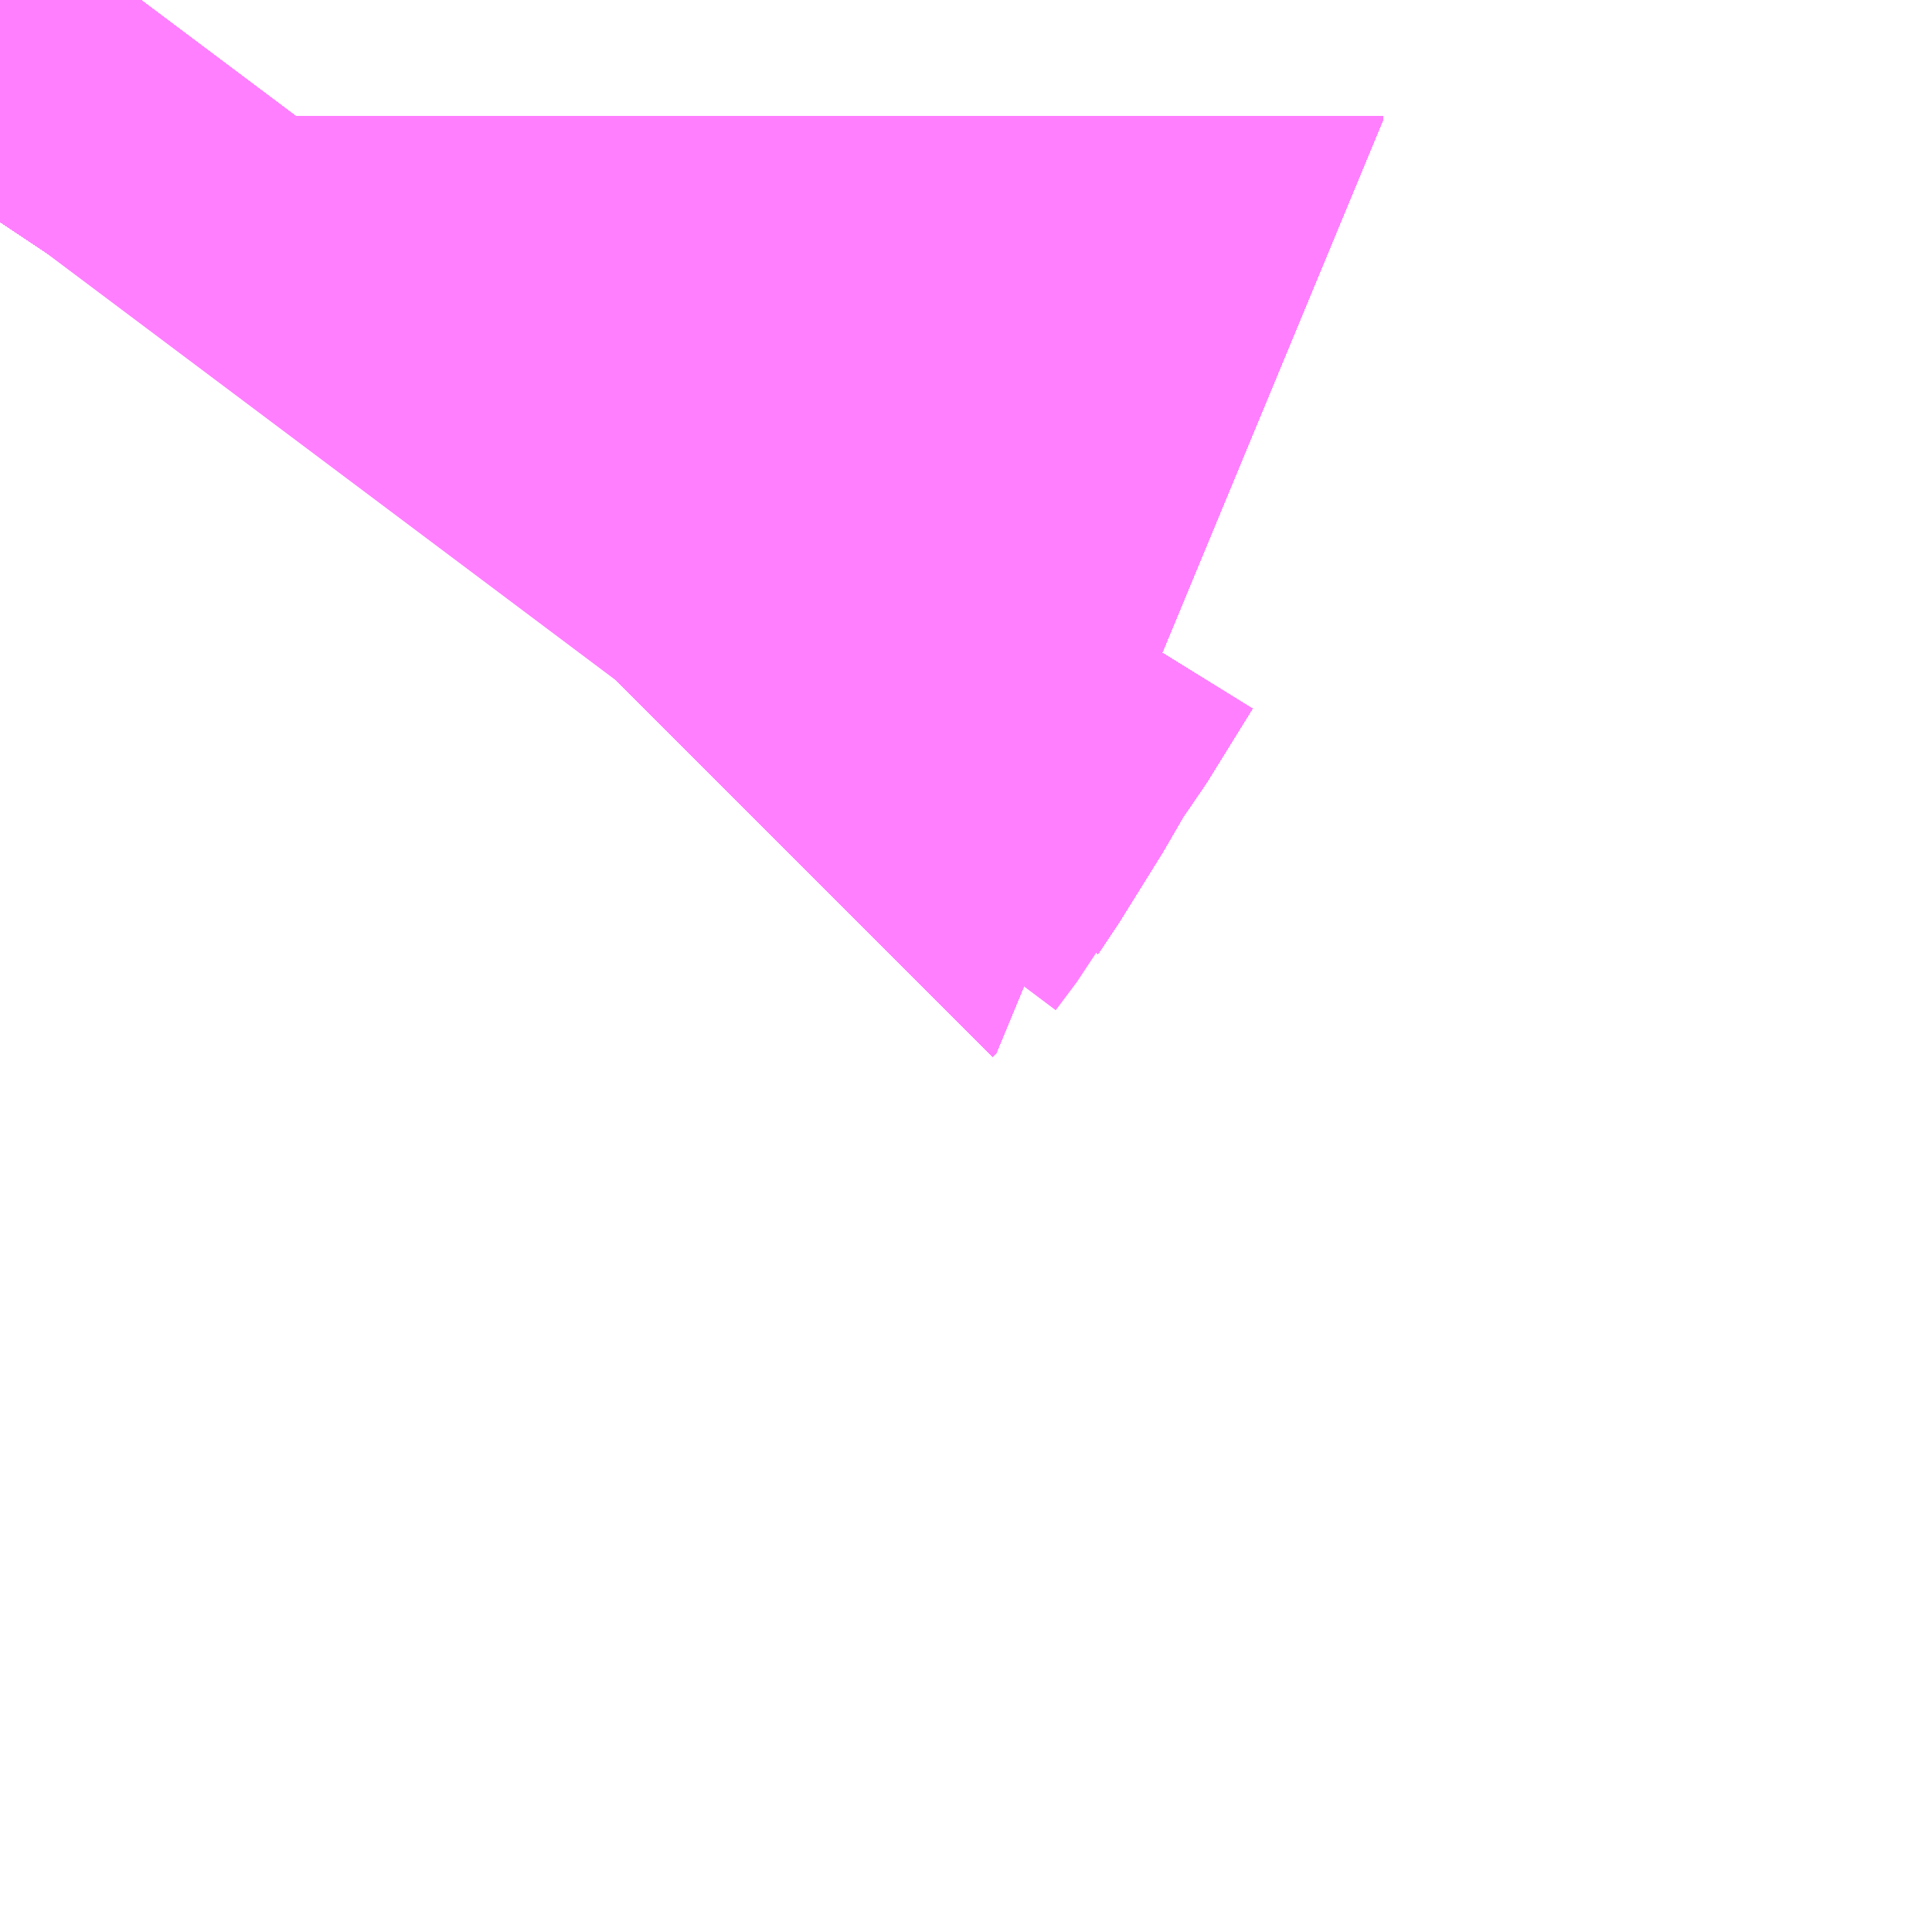 <?xml version="1.0" encoding="UTF-8"?>
<svg  xmlns="http://www.w3.org/2000/svg" xmlns:xlink="http://www.w3.org/1999/xlink" xmlns:go="http://purl.org/svgmap/profile" property="N07_001,N07_002,N07_003,N07_004,N07_005,N07_006,N07_007" viewBox="14093.811 -3860.046 0.549 0.549" go:dataArea="14093.81103515625 -3860.04638671875 0.54931640625 0.54931640625" >
<globalCoordinateSystem srsName="http://purl.org/crs/84" transform="matrix(100.0,0.0,0.0,-100.0,0.0,0.0)" />
<defs>
 <g id="p0" >
  <circle cx="0.0" cy="0.0" r="3" stroke="green" stroke-width="0.75" vector-effect="non-scaling-stroke" />
 </g>
</defs>
<g fill="none" fill-rule="evenodd" stroke="#FF00FF" stroke-width="0.75" opacity="0.5" vector-effect="non-scaling-stroke" stroke-linejoin="bevel" >
<path content="1,JRバス東北（株）,うみねこ号,1.0,1.0,1.0," xlink:title="1" d="M14093.811,-3859.983L14093.817,-3859.992L14093.828,-3860.011L14093.829,-3860.012L14093.829,-3860.012L14093.829,-3860.012L14093.829,-3860.012L14093.829,-3860.012L14093.829,-3860.012L14093.829,-3860.013L14093.829,-3860.013L14093.829,-3860.013L14093.829,-3860.013L14093.829,-3860.013L14093.835,-3860.021L14093.848,-3860.042L14093.848,-3860.042L14093.848,-3860.042L14093.848,-3860.042L14093.848,-3860.042L14093.848,-3860.042L14093.848,-3860.042L14093.848,-3860.042L14093.848,-3860.042L14093.848,-3860.042L14093.848,-3860.042L14093.848,-3860.042L14093.848,-3860.042L14093.848,-3860.042L14093.851,-3860.046"/>
<path content="1,JRバス東北（株）,けんじライナー号,1.0,1.0,1.0," xlink:title="1" d="M14093.811,-3859.983L14093.817,-3859.992L14093.828,-3860.011L14093.829,-3860.012L14093.829,-3860.012L14093.829,-3860.012L14093.829,-3860.012L14093.829,-3860.012L14093.829,-3860.012L14093.829,-3860.013L14093.829,-3860.013L14093.829,-3860.013L14093.829,-3860.013L14093.829,-3860.013L14093.835,-3860.021L14093.848,-3860.042L14093.848,-3860.042L14093.848,-3860.042L14093.848,-3860.042L14093.848,-3860.042L14093.848,-3860.042L14093.848,-3860.042L14093.848,-3860.042L14093.848,-3860.042L14093.848,-3860.042L14093.848,-3860.042L14093.848,-3860.042L14093.848,-3860.042L14093.848,-3860.042L14093.851,-3860.046"/>
<path content="1,JRバス東北（株）,アーバン号,3.2,4.0,4.0," xlink:title="1" d="M14093.811,-3859.983L14093.817,-3859.992L14093.828,-3860.011L14093.829,-3860.012L14093.829,-3860.012L14093.829,-3860.012L14093.829,-3860.012L14093.829,-3860.012L14093.829,-3860.012L14093.829,-3860.013L14093.829,-3860.013L14093.829,-3860.013L14093.829,-3860.013L14093.829,-3860.013L14093.835,-3860.021L14093.848,-3860.042L14093.848,-3860.042L14093.848,-3860.042L14093.848,-3860.042L14093.848,-3860.042L14093.848,-3860.042L14093.848,-3860.042L14093.848,-3860.042L14093.848,-3860.042L14093.848,-3860.042L14093.848,-3860.042L14093.848,-3860.042L14093.848,-3860.042L14093.848,-3860.042L14093.851,-3860.046"/>
<path content="1,JRバス東北（株）,キャッスル号,3.0,3.0,3.0," xlink:title="1" d="M14093.811,-3859.983L14093.817,-3859.992L14093.828,-3860.011L14093.829,-3860.012L14093.829,-3860.012L14093.829,-3860.012L14093.829,-3860.012L14093.829,-3860.012L14093.829,-3860.012L14093.829,-3860.013L14093.829,-3860.013L14093.829,-3860.013L14093.829,-3860.013L14093.829,-3860.013L14093.835,-3860.021L14093.848,-3860.042L14093.848,-3860.042L14093.848,-3860.042L14093.848,-3860.042L14093.848,-3860.042L14093.848,-3860.042L14093.848,-3860.042L14093.848,-3860.042L14093.848,-3860.042L14093.848,-3860.042L14093.848,-3860.042L14093.848,-3860.042L14093.848,-3860.042L14093.848,-3860.042L14093.851,-3860.046"/>
<path content="1,JRバス東北（株）,グリーンライナー号,2.0,2.0,2.0," xlink:title="1" d="M14093.811,-3859.983L14093.817,-3859.992L14093.828,-3860.011L14093.829,-3860.012L14093.829,-3860.012L14093.829,-3860.012L14093.829,-3860.012L14093.829,-3860.012L14093.829,-3860.012L14093.829,-3860.013L14093.829,-3860.013L14093.829,-3860.013L14093.829,-3860.013L14093.829,-3860.013L14093.835,-3860.021L14093.848,-3860.042L14093.848,-3860.042L14093.848,-3860.042L14093.848,-3860.042L14093.848,-3860.042L14093.848,-3860.042L14093.848,-3860.042L14093.848,-3860.042L14093.848,-3860.042L14093.848,-3860.042L14093.848,-3860.042L14093.848,-3860.042L14093.848,-3860.042L14093.848,-3860.042L14093.851,-3860.046"/>
<path content="1,JRバス東北（株）,ドリーム盛岡・らくちん号,2.2,3.0,3.0," xlink:title="1" d="M14093.811,-3859.984L14093.817,-3859.992L14093.828,-3860.011L14093.829,-3860.012L14093.829,-3860.012L14093.829,-3860.012L14093.829,-3860.012L14093.829,-3860.012L14093.829,-3860.012L14093.829,-3860.013L14093.829,-3860.013L14093.829,-3860.013L14093.829,-3860.013L14093.829,-3860.013L14093.835,-3860.021L14093.848,-3860.042L14093.848,-3860.042L14093.848,-3860.042L14093.848,-3860.042L14093.848,-3860.042L14093.848,-3860.042L14093.848,-3860.042L14093.848,-3860.042L14093.848,-3860.042L14093.848,-3860.042L14093.848,-3860.042L14093.848,-3860.042L14093.848,-3860.042L14093.848,-3860.042L14093.851,-3860.046"/>
<path content="1,JRバス東北（株）,ドリーム秋田・横浜号,1.0,1.0,1.0," xlink:title="1" d="M14093.851,-3860.046L14093.848,-3860.042L14093.848,-3860.042L14093.848,-3860.042L14093.848,-3860.042L14093.848,-3860.042L14093.848,-3860.042L14093.848,-3860.042L14093.848,-3860.042L14093.848,-3860.042L14093.848,-3860.042L14093.848,-3860.042L14093.848,-3860.042L14093.848,-3860.042L14093.848,-3860.042L14093.835,-3860.021L14093.829,-3860.013L14093.829,-3860.013L14093.829,-3860.013L14093.829,-3860.013L14093.829,-3860.013L14093.829,-3860.012L14093.829,-3860.012L14093.829,-3860.012L14093.829,-3860.012L14093.829,-3860.012L14093.829,-3860.012L14093.828,-3860.011L14093.817,-3859.992L14093.811,-3859.983"/>
<path content="1,JRバス東北（株）,ブルーシティ号,1.5,1.5,1.5," xlink:title="1" d="M14093.811,-3859.983L14093.817,-3859.992L14093.828,-3860.011L14093.829,-3860.012L14093.829,-3860.012L14093.829,-3860.012L14093.829,-3860.012L14093.829,-3860.012L14093.829,-3860.012L14093.829,-3860.013L14093.829,-3860.013L14093.829,-3860.013L14093.829,-3860.013L14093.829,-3860.013L14093.835,-3860.021L14093.848,-3860.042L14093.848,-3860.042L14093.848,-3860.042L14093.848,-3860.042L14093.848,-3860.042L14093.848,-3860.042L14093.848,-3860.042L14093.848,-3860.042L14093.848,-3860.042L14093.848,-3860.042L14093.848,-3860.042L14093.848,-3860.042L14093.848,-3860.042L14093.848,-3860.042L14093.851,-3860.046"/>
<path content="1,JRバス東北（株）,ラ・フォーレ号,1.0,1.0,1.0," xlink:title="1" d="M14093.811,-3859.984L14093.817,-3859.992L14093.828,-3860.011L14093.829,-3860.012L14093.829,-3860.012L14093.829,-3860.012L14093.829,-3860.012L14093.829,-3860.012L14093.829,-3860.012L14093.829,-3860.013L14093.829,-3860.013L14093.829,-3860.013L14093.829,-3860.013L14093.829,-3860.013L14093.835,-3860.021L14093.848,-3860.042L14093.848,-3860.042L14093.848,-3860.042L14093.848,-3860.042L14093.848,-3860.042L14093.848,-3860.042L14093.848,-3860.042L14093.848,-3860.042L14093.848,-3860.042L14093.848,-3860.042L14093.848,-3860.042L14093.848,-3860.042L14093.848,-3860.042L14093.848,-3860.042L14093.851,-3860.046"/>
<path content="1,JRバス東北（株）,仙台～大館線,1.0,1.0,1.0," xlink:title="1" d="M14093.811,-3859.983L14093.817,-3859.992L14093.828,-3860.011L14093.829,-3860.012L14093.829,-3860.012L14093.829,-3860.012L14093.829,-3860.012L14093.829,-3860.012L14093.829,-3860.012L14093.829,-3860.013L14093.829,-3860.013L14093.829,-3860.013L14093.829,-3860.013L14093.829,-3860.013L14093.835,-3860.021L14093.848,-3860.042L14093.848,-3860.042L14093.848,-3860.042L14093.848,-3860.042L14093.848,-3860.042L14093.848,-3860.042L14093.848,-3860.042L14093.848,-3860.042L14093.848,-3860.042L14093.848,-3860.042L14093.848,-3860.042L14093.848,-3860.042L14093.848,-3860.042L14093.848,-3860.042L14093.851,-3860.046"/>
<path content="1,JRバス東北（株）,仙台～江刺・水沢線,2.0,2.0,2.0," xlink:title="1" d="M14093.811,-3859.983L14093.817,-3859.992L14093.828,-3860.011L14093.829,-3860.012L14093.829,-3860.012L14093.829,-3860.012L14093.829,-3860.012L14093.829,-3860.012L14093.829,-3860.012L14093.829,-3860.013L14093.829,-3860.013L14093.829,-3860.013L14093.829,-3860.013L14093.829,-3860.013L14093.835,-3860.021L14093.848,-3860.042L14093.848,-3860.042L14093.848,-3860.042L14093.848,-3860.042L14093.848,-3860.042L14093.848,-3860.042L14093.848,-3860.042L14093.848,-3860.042L14093.848,-3860.042L14093.848,-3860.042L14093.848,-3860.042L14093.848,-3860.042L14093.848,-3860.042L14093.848,-3860.042L14093.851,-3860.046"/>
<path content="1,JRバス東北（株）,仙秋号,2.0,2.0,2.0," xlink:title="1" d="M14093.811,-3859.983L14093.817,-3859.992L14093.828,-3860.011L14093.829,-3860.012L14093.829,-3860.012L14093.829,-3860.012L14093.829,-3860.012L14093.829,-3860.012L14093.829,-3860.012L14093.829,-3860.013L14093.829,-3860.013L14093.829,-3860.013L14093.829,-3860.013L14093.829,-3860.013L14093.835,-3860.021L14093.848,-3860.042L14093.848,-3860.042L14093.848,-3860.042L14093.848,-3860.042L14093.848,-3860.042L14093.848,-3860.042L14093.848,-3860.042L14093.848,-3860.042L14093.848,-3860.042L14093.848,-3860.042L14093.848,-3860.042L14093.848,-3860.042L14093.848,-3860.042L14093.848,-3860.042L14093.851,-3860.046"/>
<path content="1,JRバス関東（株）,ドリーム盛岡号,2.2,3.0,3.0," xlink:title="1" d="M14093.811,-3859.983L14093.817,-3859.992L14093.828,-3860.011L14093.829,-3860.012L14093.829,-3860.012L14093.829,-3860.012L14093.829,-3860.012L14093.829,-3860.012L14093.829,-3860.012L14093.829,-3860.013L14093.829,-3860.013L14093.829,-3860.013L14093.829,-3860.013L14093.829,-3860.013L14093.835,-3860.021L14093.848,-3860.042L14093.848,-3860.042L14093.848,-3860.042L14093.848,-3860.042L14093.848,-3860.042L14093.848,-3860.042L14093.848,-3860.042L14093.848,-3860.042L14093.848,-3860.042L14093.848,-3860.042L14093.848,-3860.042L14093.848,-3860.042L14093.848,-3860.042L14093.848,-3860.042L14093.851,-3860.046"/>
<path content="1,京浜急行バス（株）,ノクターン号,3.4,4.0,4.0," xlink:title="1" d="M14093.811,-3859.983L14093.817,-3859.992L14093.828,-3860.011L14093.829,-3860.012L14093.829,-3860.012L14093.829,-3860.012L14093.829,-3860.012L14093.829,-3860.012L14093.829,-3860.012L14093.829,-3860.013L14093.829,-3860.013L14093.829,-3860.013L14093.829,-3860.013L14093.829,-3860.013L14093.835,-3860.021L14093.848,-3860.042L14093.848,-3860.042L14093.848,-3860.042L14093.848,-3860.042L14093.848,-3860.042L14093.848,-3860.042L14093.848,-3860.042L14093.848,-3860.042L14093.848,-3860.042L14093.848,-3860.042L14093.848,-3860.042L14093.848,-3860.042L14093.848,-3860.042L14093.848,-3860.042L14093.851,-3860.046"/>
<path content="1,京浜急行バス（株）,ビーム号,1.0,1.0,1.0," xlink:title="1" d="M14093.851,-3860.046L14093.848,-3860.042L14093.848,-3860.042L14093.848,-3860.042L14093.848,-3860.042L14093.848,-3860.042L14093.848,-3860.042L14093.848,-3860.042L14093.848,-3860.042L14093.848,-3860.042L14093.848,-3860.042L14093.848,-3860.042L14093.848,-3860.042L14093.848,-3860.042L14093.848,-3860.042L14093.835,-3860.021L14093.829,-3860.013L14093.829,-3860.013L14093.829,-3860.013L14093.829,-3860.013L14093.829,-3860.013L14093.829,-3860.012L14093.829,-3860.012L14093.829,-3860.012L14093.829,-3860.012L14093.829,-3860.012L14093.829,-3860.012L14093.828,-3860.011L14093.817,-3859.992L14093.811,-3859.983"/>
<path content="1,十和田観光電鉄（株）,うみねこ号,4.0,4.0,4.0," xlink:title="1" d="M14093.851,-3860.046L14093.848,-3860.042L14093.848,-3860.042L14093.848,-3860.042L14093.848,-3860.042L14093.848,-3860.042L14093.848,-3860.042L14093.848,-3860.042L14093.848,-3860.042L14093.848,-3860.042L14093.848,-3860.042L14093.848,-3860.042L14093.848,-3860.042L14093.848,-3860.042L14093.848,-3860.042L14093.835,-3860.021L14093.829,-3860.013L14093.829,-3860.013L14093.829,-3860.013L14093.829,-3860.013L14093.829,-3860.013L14093.829,-3860.012L14093.829,-3860.012L14093.829,-3860.012L14093.829,-3860.012L14093.829,-3860.012L14093.829,-3860.012L14093.828,-3860.011L14093.817,-3859.992L14093.811,-3859.983"/>
<path content="1,十和田観光電鉄（株）,シリウス号,1.0,1.0,1.0," xlink:title="1" d="M14093.851,-3860.046L14093.848,-3860.042L14093.848,-3860.042L14093.848,-3860.042L14093.848,-3860.042L14093.848,-3860.042L14093.848,-3860.042L14093.848,-3860.042L14093.848,-3860.042L14093.848,-3860.042L14093.848,-3860.042L14093.848,-3860.042L14093.848,-3860.042L14093.848,-3860.042L14093.848,-3860.042L14093.835,-3860.021L14093.829,-3860.013L14093.829,-3860.013L14093.829,-3860.013L14093.829,-3860.013L14093.829,-3860.013L14093.829,-3860.012L14093.829,-3860.012L14093.829,-3860.012L14093.829,-3860.012L14093.829,-3860.012L14093.829,-3860.012L14093.828,-3860.011L14093.817,-3859.992L14093.811,-3859.983"/>
<path content="1,十和田観光電鉄（株）,ブルーシティー号,6.0,6.0,6.0," xlink:title="1" d="M14093.851,-3860.046L14093.848,-3860.042L14093.848,-3860.042L14093.848,-3860.042L14093.848,-3860.042L14093.848,-3860.042L14093.848,-3860.042L14093.848,-3860.042L14093.848,-3860.042L14093.848,-3860.042L14093.848,-3860.042L14093.848,-3860.042L14093.848,-3860.042L14093.848,-3860.042L14093.848,-3860.042L14093.835,-3860.021L14093.829,-3860.013L14093.829,-3860.013L14093.829,-3860.013L14093.829,-3860.013L14093.829,-3860.013L14093.829,-3860.012L14093.829,-3860.012L14093.829,-3860.012L14093.829,-3860.012L14093.829,-3860.012L14093.829,-3860.012L14093.828,-3860.011L14093.817,-3859.992L14093.811,-3859.983"/>
<path content="1,南部バス（株）,うみねこ号　仙台→八戸,4.0,4.0,4.0," xlink:title="1" d="M14093.811,-3859.983L14093.817,-3859.992L14093.828,-3860.011L14093.829,-3860.012L14093.829,-3860.012L14093.829,-3860.012L14093.829,-3860.012L14093.829,-3860.012L14093.829,-3860.012L14093.829,-3860.013L14093.829,-3860.013L14093.829,-3860.013L14093.829,-3860.013L14093.829,-3860.013L14093.835,-3860.021L14093.848,-3860.042L14093.848,-3860.042L14093.848,-3860.042L14093.848,-3860.042L14093.848,-3860.042L14093.848,-3860.042L14093.848,-3860.042L14093.848,-3860.042L14093.848,-3860.042L14093.848,-3860.042L14093.848,-3860.042L14093.848,-3860.042L14093.848,-3860.042L14093.848,-3860.042L14093.851,-3860.046"/>
<path content="1,南部バス（株）,うみねこ号　八戸→仙台,4.0,4.0,4.0," xlink:title="1" d="M14093.851,-3860.046L14093.848,-3860.042L14093.848,-3860.042L14093.848,-3860.042L14093.848,-3860.042L14093.848,-3860.042L14093.848,-3860.042L14093.848,-3860.042L14093.848,-3860.042L14093.848,-3860.042L14093.848,-3860.042L14093.848,-3860.042L14093.848,-3860.042L14093.848,-3860.042L14093.848,-3860.042L14093.835,-3860.021L14093.829,-3860.013L14093.829,-3860.013L14093.829,-3860.013L14093.829,-3860.013L14093.829,-3860.013L14093.829,-3860.012L14093.829,-3860.012L14093.829,-3860.012L14093.829,-3860.012L14093.829,-3860.012L14093.829,-3860.012L14093.828,-3860.011L14093.817,-3859.992L14093.811,-3859.983"/>
<path content="1,国際興業（株）,けせんライナー,1.0,1.0,1.0," xlink:title="1" d="M14093.811,-3859.983L14093.817,-3859.992L14093.828,-3860.011L14093.829,-3860.012L14093.829,-3860.012L14093.829,-3860.012L14093.829,-3860.012L14093.829,-3860.012L14093.829,-3860.012L14093.829,-3860.013L14093.829,-3860.013L14093.829,-3860.013L14093.829,-3860.013L14093.829,-3860.013L14093.835,-3860.021L14093.848,-3860.042L14093.848,-3860.042L14093.848,-3860.042L14093.848,-3860.042L14093.848,-3860.042L14093.848,-3860.042L14093.848,-3860.042L14093.848,-3860.042L14093.848,-3860.042L14093.848,-3860.042L14093.848,-3860.042L14093.848,-3860.042L14093.848,-3860.042L14093.848,-3860.042L14093.851,-3860.046"/>
<path content="1,国際興業（株）,イーハトープ号,1.0,1.0,1.0," xlink:title="1" d="M14093.811,-3859.983L14093.817,-3859.992L14093.828,-3860.011L14093.829,-3860.012L14093.829,-3860.012L14093.829,-3860.012L14093.829,-3860.012L14093.829,-3860.012L14093.829,-3860.012L14093.829,-3860.013L14093.829,-3860.013L14093.829,-3860.013L14093.829,-3860.013L14093.829,-3860.013L14093.835,-3860.021L14093.848,-3860.042L14093.848,-3860.042L14093.848,-3860.042L14093.848,-3860.042L14093.848,-3860.042L14093.848,-3860.042L14093.848,-3860.042L14093.848,-3860.042L14093.848,-3860.042L14093.848,-3860.042L14093.848,-3860.042L14093.848,-3860.042L14093.848,-3860.042L14093.848,-3860.042L14093.851,-3860.046"/>
<path content="1,国際興業（株）,シリウス号,1.0,1.0,1.0," xlink:title="1" d="M14093.811,-3859.983L14093.817,-3859.992L14093.828,-3860.011L14093.829,-3860.012L14093.829,-3860.012L14093.829,-3860.012L14093.829,-3860.012L14093.829,-3860.012L14093.829,-3860.012L14093.829,-3860.013L14093.829,-3860.013L14093.829,-3860.013L14093.829,-3860.013L14093.829,-3860.013L14093.835,-3860.021L14093.848,-3860.042L14093.848,-3860.042L14093.848,-3860.042L14093.848,-3860.042L14093.848,-3860.042L14093.848,-3860.042L14093.848,-3860.042L14093.848,-3860.042L14093.848,-3860.042L14093.848,-3860.042L14093.848,-3860.042L14093.848,-3860.042L14093.848,-3860.042L14093.848,-3860.042L14093.851,-3860.046"/>
<path content="1,国際興業（株）,ジュピター号,1.0,1.0,1.0," xlink:title="1" d="M14093.811,-3859.983L14093.817,-3859.992L14093.828,-3860.011L14093.829,-3860.012L14093.829,-3860.012L14093.829,-3860.012L14093.829,-3860.012L14093.829,-3860.012L14093.829,-3860.012L14093.829,-3860.013L14093.829,-3860.013L14093.829,-3860.013L14093.829,-3860.013L14093.829,-3860.013L14093.835,-3860.021L14093.848,-3860.042L14093.848,-3860.042L14093.848,-3860.042L14093.848,-3860.042L14093.848,-3860.042L14093.848,-3860.042L14093.848,-3860.042L14093.848,-3860.042L14093.848,-3860.042L14093.848,-3860.042L14093.848,-3860.042L14093.848,-3860.042L14093.848,-3860.042L14093.848,-3860.042L14093.851,-3860.046"/>
<path content="1,国際興業（株）,ドリーム盛岡（らくちん）号,2.2,3.0,3.0," xlink:title="1" d="M14093.811,-3859.983L14093.817,-3859.992L14093.828,-3860.011L14093.829,-3860.012L14093.829,-3860.012L14093.829,-3860.012L14093.829,-3860.012L14093.829,-3860.012L14093.829,-3860.012L14093.829,-3860.013L14093.829,-3860.013L14093.829,-3860.013L14093.829,-3860.013L14093.829,-3860.013L14093.835,-3860.021L14093.848,-3860.042L14093.848,-3860.042L14093.848,-3860.042L14093.848,-3860.042L14093.848,-3860.042L14093.848,-3860.042L14093.848,-3860.042L14093.848,-3860.042L14093.848,-3860.042L14093.848,-3860.042L14093.848,-3860.042L14093.848,-3860.042L14093.848,-3860.042L14093.848,-3860.042L14093.851,-3860.046"/>
<path content="1,国際興業（株）,遠野・釜石号,1.0,1.0,1.0," xlink:title="1" d="M14093.811,-3859.983L14093.817,-3859.992L14093.828,-3860.011L14093.829,-3860.012L14093.829,-3860.012L14093.829,-3860.012L14093.829,-3860.012L14093.829,-3860.012L14093.829,-3860.012L14093.829,-3860.013L14093.829,-3860.013L14093.829,-3860.013L14093.829,-3860.013L14093.829,-3860.013L14093.835,-3860.021L14093.848,-3860.042L14093.848,-3860.042L14093.848,-3860.042L14093.848,-3860.042L14093.848,-3860.042L14093.848,-3860.042L14093.848,-3860.042L14093.848,-3860.042L14093.848,-3860.042L14093.848,-3860.042L14093.848,-3860.042L14093.848,-3860.042L14093.848,-3860.042L14093.848,-3860.042L14093.851,-3860.046"/>
<path content="1,宮城交通（株）,うみねこ,1.0,1.0,1.0," xlink:title="1" d="M14093.811,-3859.983L14093.817,-3859.992L14093.828,-3860.011L14093.829,-3860.012L14093.829,-3860.012L14093.829,-3860.012L14093.829,-3860.012L14093.829,-3860.012L14093.829,-3860.012L14093.829,-3860.013L14093.829,-3860.013L14093.829,-3860.013L14093.829,-3860.013L14093.829,-3860.013L14093.835,-3860.021L14093.848,-3860.042L14093.848,-3860.042L14093.848,-3860.042L14093.848,-3860.042L14093.848,-3860.042L14093.848,-3860.042L14093.848,-3860.042L14093.848,-3860.042L14093.848,-3860.042L14093.848,-3860.042L14093.848,-3860.042L14093.848,-3860.042L14093.848,-3860.042L14093.848,-3860.042L14093.851,-3860.046"/>
<path content="1,宮城交通（株）,アーバン,3.2,4.0,4.0," xlink:title="1" d="M14093.811,-3859.983L14093.817,-3859.992L14093.828,-3860.011L14093.829,-3860.012L14093.829,-3860.012L14093.829,-3860.012L14093.829,-3860.012L14093.829,-3860.012L14093.829,-3860.012L14093.829,-3860.013L14093.829,-3860.013L14093.829,-3860.013L14093.829,-3860.013L14093.829,-3860.013L14093.835,-3860.021L14093.848,-3860.042L14093.848,-3860.042L14093.848,-3860.042L14093.848,-3860.042L14093.848,-3860.042L14093.848,-3860.042L14093.848,-3860.042L14093.848,-3860.042L14093.848,-3860.042L14093.848,-3860.042L14093.848,-3860.042L14093.848,-3860.042L14093.848,-3860.042L14093.848,-3860.042L14093.851,-3860.046"/>
<path content="1,宮城交通（株）,キャッスル,3.0,3.0,3.0," xlink:title="1" d="M14093.811,-3859.983L14093.817,-3859.992L14093.828,-3860.011L14093.829,-3860.012L14093.829,-3860.012L14093.829,-3860.012L14093.829,-3860.012L14093.829,-3860.012L14093.829,-3860.012L14093.829,-3860.013L14093.829,-3860.013L14093.829,-3860.013L14093.829,-3860.013L14093.829,-3860.013L14093.835,-3860.021L14093.848,-3860.042L14093.848,-3860.042L14093.848,-3860.042L14093.848,-3860.042L14093.848,-3860.042L14093.848,-3860.042L14093.848,-3860.042L14093.848,-3860.042L14093.848,-3860.042L14093.848,-3860.042L14093.848,-3860.042L14093.848,-3860.042L14093.848,-3860.042L14093.848,-3860.042L14093.851,-3860.046"/>
<path content="1,宮城交通（株）,ブルーシティ,1.5,1.5,1.5," xlink:title="1" d="M14093.811,-3859.983L14093.817,-3859.992L14093.828,-3860.011L14093.829,-3860.012L14093.829,-3860.012L14093.829,-3860.012L14093.829,-3860.012L14093.829,-3860.012L14093.829,-3860.012L14093.829,-3860.013L14093.829,-3860.013L14093.829,-3860.013L14093.829,-3860.013L14093.829,-3860.013L14093.835,-3860.021L14093.848,-3860.042L14093.848,-3860.042L14093.848,-3860.042L14093.848,-3860.042L14093.848,-3860.042L14093.848,-3860.042L14093.848,-3860.042L14093.848,-3860.042L14093.848,-3860.042L14093.848,-3860.042L14093.848,-3860.042L14093.848,-3860.042L14093.848,-3860.042L14093.848,-3860.042L14093.851,-3860.046"/>
<path content="1,宮城交通（株）,仙台～佐沼線,8.0,8.0,8.0," xlink:title="1" d="M14093.811,-3859.983L14093.817,-3859.992L14093.828,-3860.011L14093.829,-3860.012L14093.829,-3860.012L14093.829,-3860.012L14093.829,-3860.012L14093.829,-3860.012L14093.829,-3860.012L14093.829,-3860.013L14093.829,-3860.013L14093.829,-3860.013L14093.829,-3860.013L14093.829,-3860.013L14093.835,-3860.021L14093.848,-3860.042L14093.848,-3860.042L14093.848,-3860.042L14093.848,-3860.042L14093.848,-3860.042L14093.848,-3860.042L14093.848,-3860.042L14093.848,-3860.042L14093.848,-3860.042L14093.848,-3860.042L14093.848,-3860.042L14093.848,-3860.042L14093.848,-3860.042L14093.848,-3860.042L14093.851,-3860.046"/>
<path content="1,宮城交通（株）,仙台～大船渡線,2.0,2.0,2.0," xlink:title="1" d="M14093.811,-3859.983L14093.817,-3859.992L14093.828,-3860.011L14093.829,-3860.012L14093.829,-3860.012L14093.829,-3860.012L14093.829,-3860.012L14093.829,-3860.012L14093.829,-3860.012L14093.829,-3860.013L14093.829,-3860.013L14093.829,-3860.013L14093.829,-3860.013L14093.829,-3860.013L14093.835,-3860.021L14093.848,-3860.042L14093.848,-3860.042L14093.848,-3860.042L14093.848,-3860.042L14093.848,-3860.042L14093.848,-3860.042L14093.848,-3860.042L14093.848,-3860.042L14093.848,-3860.042L14093.848,-3860.042L14093.848,-3860.042L14093.848,-3860.042L14093.848,-3860.042L14093.848,-3860.042L14093.851,-3860.046"/>
<path content="1,宮城交通（株）,仙台～栗駒線,2.0,2.0,2.0," xlink:title="1" d="M14093.811,-3859.983L14093.817,-3859.992L14093.828,-3860.011L14093.829,-3860.012L14093.829,-3860.012L14093.829,-3860.012L14093.829,-3860.012L14093.829,-3860.012L14093.829,-3860.012L14093.829,-3860.013L14093.829,-3860.013L14093.829,-3860.013L14093.829,-3860.013L14093.829,-3860.013L14093.835,-3860.021L14093.848,-3860.042L14093.848,-3860.042L14093.848,-3860.042L14093.848,-3860.042L14093.848,-3860.042L14093.848,-3860.042L14093.848,-3860.042L14093.848,-3860.042L14093.848,-3860.042L14093.848,-3860.042L14093.848,-3860.042L14093.848,-3860.042L14093.848,-3860.042L14093.848,-3860.042L14093.851,-3860.046"/>
<path content="1,宮城交通（株）,仙台～気仙沼線,3.0,3.0,3.0," xlink:title="1" d="M14093.811,-3859.983L14093.817,-3859.992L14093.828,-3860.011L14093.829,-3860.012L14093.829,-3860.012L14093.829,-3860.012L14093.829,-3860.012L14093.829,-3860.012L14093.829,-3860.012L14093.829,-3860.013L14093.829,-3860.013L14093.829,-3860.013L14093.829,-3860.013L14093.829,-3860.013L14093.835,-3860.021L14093.848,-3860.042L14093.848,-3860.042L14093.848,-3860.042L14093.848,-3860.042L14093.848,-3860.042L14093.848,-3860.042L14093.848,-3860.042L14093.848,-3860.042L14093.848,-3860.042L14093.848,-3860.042L14093.848,-3860.042L14093.848,-3860.042L14093.848,-3860.042L14093.848,-3860.042L14093.851,-3860.046"/>
<path content="1,宮城交通（株）,仙台～釜石線,1.0,1.0,1.0," xlink:title="1" d="M14093.811,-3859.983L14093.817,-3859.992L14093.828,-3860.011L14093.829,-3860.012L14093.829,-3860.012L14093.829,-3860.012L14093.829,-3860.012L14093.829,-3860.012L14093.829,-3860.012L14093.829,-3860.013L14093.829,-3860.013L14093.829,-3860.013L14093.829,-3860.013L14093.829,-3860.013L14093.835,-3860.021L14093.848,-3860.042L14093.848,-3860.042L14093.848,-3860.042L14093.848,-3860.042L14093.848,-3860.042L14093.848,-3860.042L14093.848,-3860.042L14093.848,-3860.042L14093.848,-3860.042L14093.848,-3860.042L14093.848,-3860.042L14093.848,-3860.042L14093.848,-3860.042L14093.848,-3860.042L14093.851,-3860.046"/>
<path content="1,宮城交通（株）,仙秋,4.0,4.0,4.0," xlink:title="1" d="M14093.811,-3859.983L14093.817,-3859.992L14093.828,-3860.011L14093.829,-3860.012L14093.829,-3860.012L14093.829,-3860.012L14093.829,-3860.012L14093.829,-3860.012L14093.829,-3860.012L14093.829,-3860.013L14093.829,-3860.013L14093.829,-3860.013L14093.829,-3860.013L14093.829,-3860.013L14093.835,-3860.021L14093.848,-3860.042L14093.848,-3860.042L14093.848,-3860.042L14093.848,-3860.042L14093.848,-3860.042L14093.848,-3860.042L14093.848,-3860.042L14093.848,-3860.042L14093.848,-3860.042L14093.848,-3860.042L14093.848,-3860.042L14093.848,-3860.042L14093.848,-3860.042L14093.848,-3860.042L14093.851,-3860.046"/>
<path content="1,宮城交通（株）,南三陸～仙台線,3.0,3.0,3.0," xlink:title="1" d="M14093.811,-3859.983L14093.817,-3859.992L14093.828,-3860.011L14093.829,-3860.012L14093.829,-3860.012L14093.829,-3860.012L14093.829,-3860.012L14093.829,-3860.012L14093.829,-3860.012L14093.829,-3860.013L14093.829,-3860.013L14093.829,-3860.013L14093.829,-3860.013L14093.829,-3860.013L14093.835,-3860.021L14093.848,-3860.042L14093.848,-3860.042L14093.848,-3860.042L14093.848,-3860.042L14093.848,-3860.042L14093.848,-3860.042L14093.848,-3860.042L14093.848,-3860.042L14093.848,-3860.042L14093.848,-3860.042L14093.848,-3860.042L14093.848,-3860.042L14093.848,-3860.042L14093.848,-3860.042L14093.851,-3860.046"/>
<path content="1,小田急シティバス（株）,フローラ号,1.0,1.0,1.0," xlink:title="1" d="M14093.811,-3859.983L14093.817,-3859.992L14093.828,-3860.011L14093.829,-3860.012L14093.829,-3860.012L14093.829,-3860.012L14093.829,-3860.012L14093.829,-3860.012L14093.829,-3860.012L14093.829,-3860.013L14093.829,-3860.013L14093.829,-3860.013L14093.829,-3860.013L14093.829,-3860.013L14093.835,-3860.021L14093.848,-3860.042L14093.848,-3860.042L14093.848,-3860.042L14093.848,-3860.042L14093.848,-3860.042L14093.848,-3860.042L14093.848,-3860.042L14093.848,-3860.042L14093.848,-3860.042L14093.848,-3860.042L14093.848,-3860.042L14093.848,-3860.042L14093.848,-3860.042L14093.848,-3860.042L14093.851,-3860.046"/>
<path content="1,小田急バス（株）,フローラ号,1.0,1.0,1.0," xlink:title="1" d="M14093.811,-3859.983L14093.817,-3859.992L14093.828,-3860.011L14093.829,-3860.012L14093.829,-3860.012L14093.829,-3860.012L14093.829,-3860.012L14093.829,-3860.012L14093.829,-3860.012L14093.829,-3860.013L14093.829,-3860.013L14093.829,-3860.013L14093.829,-3860.013L14093.829,-3860.013L14093.835,-3860.021L14093.848,-3860.042L14093.848,-3860.042L14093.848,-3860.042L14093.848,-3860.042L14093.848,-3860.042L14093.848,-3860.042L14093.848,-3860.042L14093.848,-3860.042L14093.848,-3860.042L14093.848,-3860.042L14093.848,-3860.042L14093.848,-3860.042L14093.848,-3860.042L14093.848,-3860.042L14093.851,-3860.046"/>
<path content="1,岩手急行バス（株）,一ノ関仙台線,19.0,19.0,19.0," xlink:title="1" d="M14093.811,-3859.983L14093.817,-3859.992L14093.828,-3860.011L14093.829,-3860.012L14093.829,-3860.012L14093.829,-3860.012L14093.829,-3860.012L14093.829,-3860.012L14093.829,-3860.012L14093.829,-3860.013L14093.829,-3860.013L14093.829,-3860.013L14093.829,-3860.013L14093.829,-3860.013L14093.835,-3860.021L14093.848,-3860.042L14093.848,-3860.042L14093.848,-3860.042L14093.848,-3860.042L14093.848,-3860.042L14093.848,-3860.042L14093.848,-3860.042L14093.848,-3860.042L14093.848,-3860.042L14093.848,-3860.042L14093.848,-3860.042L14093.848,-3860.042L14093.848,-3860.042L14093.848,-3860.042L14093.851,-3860.046"/>
<path content="1,岩手県交通（株）,けせんライナー,1.0,1.0,1.0," xlink:title="1" d="M14093.811,-3859.983L14093.817,-3859.992L14093.828,-3860.011L14093.829,-3860.012L14093.829,-3860.012L14093.829,-3860.012L14093.829,-3860.012L14093.829,-3860.012L14093.829,-3860.012L14093.829,-3860.013L14093.829,-3860.013L14093.829,-3860.013L14093.829,-3860.013L14093.829,-3860.013L14093.835,-3860.021L14093.848,-3860.042L14093.848,-3860.042L14093.848,-3860.042L14093.848,-3860.042L14093.848,-3860.042L14093.848,-3860.042L14093.848,-3860.042L14093.848,-3860.042L14093.848,-3860.042L14093.848,-3860.042L14093.848,-3860.042L14093.848,-3860.042L14093.848,-3860.042L14093.848,-3860.042L14093.851,-3860.046"/>
<path content="1,岩手県交通（株）,けんじライナー,2.0,2.0,2.0," xlink:title="1" d="M14093.811,-3859.983L14093.817,-3859.992L14093.828,-3860.011L14093.829,-3860.012L14093.829,-3860.012L14093.829,-3860.012L14093.829,-3860.012L14093.829,-3860.012L14093.829,-3860.012L14093.829,-3860.013L14093.829,-3860.013L14093.829,-3860.013L14093.829,-3860.013L14093.829,-3860.013L14093.835,-3860.021L14093.848,-3860.042L14093.848,-3860.042L14093.848,-3860.042L14093.848,-3860.042L14093.848,-3860.042L14093.848,-3860.042L14093.848,-3860.042L14093.848,-3860.042L14093.848,-3860.042L14093.848,-3860.042L14093.848,-3860.042L14093.848,-3860.042L14093.848,-3860.042L14093.848,-3860.042L14093.851,-3860.046"/>
<path content="1,岩手県交通（株）,アーバン号,3.2,4.0,4.0," xlink:title="1" d="M14093.811,-3859.983L14093.817,-3859.992L14093.828,-3860.011L14093.829,-3860.012L14093.829,-3860.012L14093.829,-3860.012L14093.829,-3860.012L14093.829,-3860.012L14093.829,-3860.012L14093.829,-3860.013L14093.829,-3860.013L14093.829,-3860.013L14093.829,-3860.013L14093.829,-3860.013L14093.835,-3860.021L14093.848,-3860.042L14093.848,-3860.042L14093.848,-3860.042L14093.848,-3860.042L14093.848,-3860.042L14093.848,-3860.042L14093.848,-3860.042L14093.848,-3860.042L14093.848,-3860.042L14093.848,-3860.042L14093.848,-3860.042L14093.848,-3860.042L14093.848,-3860.042L14093.848,-3860.042L14093.851,-3860.046"/>
<path content="1,岩手県交通（株）,イーハトーブ号,1.0,1.0,1.0," xlink:title="1" d="M14093.811,-3859.983L14093.817,-3859.992L14093.828,-3860.011L14093.829,-3860.012L14093.829,-3860.012L14093.829,-3860.012L14093.829,-3860.012L14093.829,-3860.012L14093.829,-3860.012L14093.829,-3860.013L14093.829,-3860.013L14093.829,-3860.013L14093.829,-3860.013L14093.829,-3860.013L14093.835,-3860.021L14093.848,-3860.042L14093.848,-3860.042L14093.848,-3860.042L14093.848,-3860.042L14093.848,-3860.042L14093.848,-3860.042L14093.848,-3860.042L14093.848,-3860.042L14093.848,-3860.042L14093.848,-3860.042L14093.848,-3860.042L14093.848,-3860.042L14093.848,-3860.042L14093.848,-3860.042L14093.851,-3860.046"/>
<path content="1,岩手県交通（株）,ドリーム盛岡（らくちん）号,2.3,3.0,3.0," xlink:title="1" d="M14093.811,-3859.983L14093.817,-3859.992L14093.828,-3860.011L14093.829,-3860.012L14093.829,-3860.012L14093.829,-3860.012L14093.829,-3860.012L14093.829,-3860.012L14093.829,-3860.012L14093.829,-3860.013L14093.829,-3860.013L14093.829,-3860.013L14093.829,-3860.013L14093.829,-3860.013L14093.835,-3860.021L14093.848,-3860.042L14093.848,-3860.042L14093.848,-3860.042L14093.848,-3860.042L14093.848,-3860.042L14093.848,-3860.042L14093.848,-3860.042L14093.848,-3860.042L14093.848,-3860.042L14093.848,-3860.042L14093.848,-3860.042L14093.848,-3860.042L14093.848,-3860.042L14093.848,-3860.042L14093.851,-3860.046"/>
<path content="1,岩手県交通（株）,一関・仙台線,0.5,0.5,0.5," xlink:title="1" d="M14093.851,-3860.046L14093.848,-3860.042L14093.848,-3860.042L14093.848,-3860.042L14093.848,-3860.042L14093.848,-3860.042L14093.848,-3860.042L14093.848,-3860.042L14093.848,-3860.042L14093.848,-3860.042L14093.848,-3860.042L14093.848,-3860.042L14093.848,-3860.042L14093.848,-3860.042L14093.848,-3860.042L14093.835,-3860.021L14093.829,-3860.013L14093.829,-3860.013L14093.829,-3860.013L14093.829,-3860.013L14093.829,-3860.013L14093.829,-3860.012L14093.829,-3860.012L14093.829,-3860.012L14093.829,-3860.012L14093.829,-3860.012L14093.829,-3860.012L14093.828,-3860.011L14093.817,-3859.992L14093.811,-3859.983"/>
<path content="1,岩手県交通（株）,大船渡・仙台線,2.0,2.0,2.0," xlink:title="1" d="M14093.851,-3860.046L14093.848,-3860.042L14093.848,-3860.042L14093.848,-3860.042L14093.848,-3860.042L14093.848,-3860.042L14093.848,-3860.042L14093.848,-3860.042L14093.848,-3860.042L14093.848,-3860.042L14093.848,-3860.042L14093.848,-3860.042L14093.848,-3860.042L14093.848,-3860.042L14093.848,-3860.042L14093.835,-3860.021L14093.829,-3860.013L14093.829,-3860.013L14093.829,-3860.013L14093.829,-3860.013L14093.829,-3860.013L14093.829,-3860.012L14093.829,-3860.012L14093.829,-3860.012L14093.829,-3860.012L14093.829,-3860.012L14093.829,-3860.012L14093.828,-3860.011L14093.817,-3859.992L14093.811,-3859.983"/>
<path content="1,岩手県交通（株）,平泉中尊寺号,0.5,0.5,0.5," xlink:title="1" d="M14093.811,-3859.983L14093.817,-3859.992L14093.828,-3860.011L14093.829,-3860.012L14093.829,-3860.012L14093.829,-3860.012L14093.829,-3860.012L14093.829,-3860.012L14093.829,-3860.012L14093.829,-3860.013L14093.829,-3860.013L14093.829,-3860.013L14093.829,-3860.013L14093.829,-3860.013L14093.835,-3860.021L14093.848,-3860.042L14093.848,-3860.042L14093.848,-3860.042L14093.848,-3860.042L14093.848,-3860.042L14093.848,-3860.042L14093.848,-3860.042L14093.848,-3860.042L14093.848,-3860.042L14093.848,-3860.042L14093.848,-3860.042L14093.848,-3860.042L14093.848,-3860.042L14093.848,-3860.042L14093.851,-3860.046"/>
<path content="1,岩手県交通（株）,江刺・仙台線,2.0,2.0,2.0," xlink:title="1" d="M14093.811,-3859.983L14093.817,-3859.992L14093.828,-3860.011L14093.829,-3860.012L14093.829,-3860.012L14093.829,-3860.012L14093.829,-3860.012L14093.829,-3860.012L14093.829,-3860.012L14093.829,-3860.013L14093.829,-3860.013L14093.829,-3860.013L14093.829,-3860.013L14093.829,-3860.013L14093.835,-3860.021L14093.848,-3860.042L14093.848,-3860.042L14093.848,-3860.042L14093.848,-3860.042L14093.848,-3860.042L14093.848,-3860.042L14093.848,-3860.042L14093.848,-3860.042L14093.848,-3860.042L14093.848,-3860.042L14093.848,-3860.042L14093.848,-3860.042L14093.848,-3860.042L14093.848,-3860.042L14093.851,-3860.046"/>
<path content="1,岩手県交通（株）,盛岡・横浜線,1.0,1.0,1.0," xlink:title="1" d="M14093.811,-3859.983L14093.817,-3859.992L14093.828,-3860.011L14093.829,-3860.012L14093.829,-3860.012L14093.829,-3860.012L14093.829,-3860.012L14093.829,-3860.012L14093.829,-3860.012L14093.829,-3860.013L14093.829,-3860.013L14093.829,-3860.013L14093.829,-3860.013L14093.829,-3860.013L14093.835,-3860.021L14093.848,-3860.042L14093.848,-3860.042L14093.848,-3860.042L14093.848,-3860.042L14093.848,-3860.042L14093.848,-3860.042L14093.848,-3860.042L14093.848,-3860.042L14093.848,-3860.042L14093.848,-3860.042L14093.848,-3860.042L14093.848,-3860.042L14093.848,-3860.042L14093.848,-3860.042L14093.851,-3860.046"/>
<path content="1,岩手県交通（株）,遠野・釜石号,1.0,1.0,1.0," xlink:title="1" d="M14093.811,-3859.983L14093.817,-3859.992L14093.828,-3860.011L14093.829,-3860.012L14093.829,-3860.012L14093.829,-3860.012L14093.829,-3860.012L14093.829,-3860.012L14093.829,-3860.012L14093.829,-3860.013L14093.829,-3860.013L14093.829,-3860.013L14093.829,-3860.013L14093.829,-3860.013L14093.835,-3860.021L14093.848,-3860.042L14093.848,-3860.042L14093.848,-3860.042L14093.848,-3860.042L14093.848,-3860.042L14093.848,-3860.042L14093.848,-3860.042L14093.848,-3860.042L14093.848,-3860.042L14093.848,-3860.042L14093.848,-3860.042L14093.848,-3860.042L14093.848,-3860.042L14093.848,-3860.042L14093.851,-3860.046"/>
<path content="1,岩手県交通（株）,釜石・仙台線,1.0,1.0,1.0," xlink:title="1" d="M14093.851,-3860.046L14093.848,-3860.042L14093.848,-3860.042L14093.848,-3860.042L14093.848,-3860.042L14093.848,-3860.042L14093.848,-3860.042L14093.848,-3860.042L14093.848,-3860.042L14093.848,-3860.042L14093.848,-3860.042L14093.848,-3860.042L14093.848,-3860.042L14093.848,-3860.042L14093.848,-3860.042L14093.835,-3860.021L14093.829,-3860.013L14093.829,-3860.013L14093.829,-3860.013L14093.829,-3860.013L14093.829,-3860.013L14093.829,-3860.012L14093.829,-3860.012L14093.829,-3860.012L14093.829,-3860.012L14093.829,-3860.012L14093.829,-3860.012L14093.828,-3860.011L14093.817,-3859.992L14093.811,-3859.983"/>
<path content="1,岩手県北自動車（株）,BEAM-1　宮古・盛岡南⇔浜松町・品川,1.0,1.0,1.0," xlink:title="1" d="M14093.811,-3859.983L14093.817,-3859.992L14093.828,-3860.011L14093.829,-3860.012L14093.829,-3860.012L14093.829,-3860.012L14093.829,-3860.012L14093.829,-3860.012L14093.829,-3860.012L14093.829,-3860.013L14093.829,-3860.013L14093.829,-3860.013L14093.829,-3860.013L14093.829,-3860.013L14093.835,-3860.021L14093.848,-3860.042L14093.848,-3860.042L14093.848,-3860.042L14093.848,-3860.042L14093.848,-3860.042L14093.848,-3860.042L14093.848,-3860.042L14093.848,-3860.042L14093.848,-3860.042L14093.848,-3860.042L14093.848,-3860.042L14093.848,-3860.042L14093.848,-3860.042L14093.848,-3860.042L14093.851,-3860.046"/>
<path content="1,岩手県北自動車（株）,アーバン号　盛岡⇔仙台,3.2,4.0,4.0," xlink:title="1" d="M14093.811,-3859.983L14093.817,-3859.992L14093.828,-3860.011L14093.829,-3860.012L14093.829,-3860.012L14093.829,-3860.012L14093.829,-3860.012L14093.829,-3860.012L14093.829,-3860.012L14093.829,-3860.013L14093.829,-3860.013L14093.829,-3860.013L14093.829,-3860.013L14093.829,-3860.013L14093.835,-3860.021L14093.848,-3860.042L14093.848,-3860.042L14093.848,-3860.042L14093.848,-3860.042L14093.848,-3860.042L14093.848,-3860.042L14093.848,-3860.042L14093.848,-3860.042L14093.848,-3860.042L14093.848,-3860.042L14093.848,-3860.042L14093.848,-3860.042L14093.848,-3860.042L14093.848,-3860.042L14093.851,-3860.046"/>
<path content="1,弘南バス（株）,アップル号,1.0,1.0,1.0," xlink:title="1" d="M14093.851,-3860.046L14093.848,-3860.042L14093.848,-3860.042L14093.848,-3860.042L14093.848,-3860.042L14093.848,-3860.042L14093.848,-3860.042L14093.848,-3860.042L14093.848,-3860.042L14093.848,-3860.042L14093.848,-3860.042L14093.848,-3860.042L14093.848,-3860.042L14093.848,-3860.042L14093.848,-3860.042L14093.835,-3860.021L14093.829,-3860.013L14093.829,-3860.013L14093.829,-3860.013L14093.829,-3860.013L14093.829,-3860.013L14093.829,-3860.012L14093.829,-3860.012L14093.829,-3860.012L14093.829,-3860.012L14093.829,-3860.012L14093.829,-3860.012L14093.828,-3860.011L14093.817,-3859.992L14093.811,-3859.983"/>
<path content="1,弘南バス（株）,キャッスル号,6.0,6.0,6.0," xlink:title="1" d="M14093.851,-3860.046L14093.848,-3860.042L14093.848,-3860.042L14093.848,-3860.042L14093.848,-3860.042L14093.848,-3860.042L14093.848,-3860.042L14093.848,-3860.042L14093.848,-3860.042L14093.848,-3860.042L14093.848,-3860.042L14093.848,-3860.042L14093.848,-3860.042L14093.848,-3860.042L14093.848,-3860.042L14093.835,-3860.021L14093.829,-3860.013L14093.829,-3860.013L14093.829,-3860.013L14093.829,-3860.013L14093.829,-3860.013L14093.829,-3860.012L14093.829,-3860.012L14093.829,-3860.012L14093.829,-3860.012L14093.829,-3860.012L14093.829,-3860.012L14093.828,-3860.011L14093.817,-3859.992L14093.811,-3859.983"/>
<path content="1,弘南バス（株）,スカイ号,1.0,1.0,1.0," xlink:title="1" d="M14093.851,-3860.046L14093.848,-3860.042L14093.848,-3860.042L14093.848,-3860.042L14093.848,-3860.042L14093.848,-3860.042L14093.848,-3860.042L14093.848,-3860.042L14093.848,-3860.042L14093.848,-3860.042L14093.848,-3860.042L14093.848,-3860.042L14093.848,-3860.042L14093.848,-3860.042L14093.848,-3860.042L14093.835,-3860.021L14093.829,-3860.013L14093.829,-3860.013L14093.829,-3860.013L14093.829,-3860.013L14093.829,-3860.013L14093.829,-3860.012L14093.829,-3860.012L14093.829,-3860.012L14093.829,-3860.012L14093.829,-3860.012L14093.829,-3860.012L14093.828,-3860.011L14093.817,-3859.992L14093.811,-3859.983"/>
<path content="1,弘南バス（株）,ノクターン号,1.0,1.0,1.0," xlink:title="1" d="M14093.851,-3860.046L14093.848,-3860.042L14093.848,-3860.042L14093.848,-3860.042L14093.848,-3860.042L14093.848,-3860.042L14093.848,-3860.042L14093.848,-3860.042L14093.848,-3860.042L14093.848,-3860.042L14093.848,-3860.042L14093.848,-3860.042L14093.848,-3860.042L14093.848,-3860.042L14093.848,-3860.042L14093.835,-3860.021L14093.829,-3860.013L14093.829,-3860.013L14093.829,-3860.013L14093.829,-3860.013L14093.829,-3860.013L14093.829,-3860.012L14093.829,-3860.012L14093.829,-3860.012L14093.829,-3860.012L14093.829,-3860.012L14093.829,-3860.012L14093.828,-3860.011L14093.817,-3859.992L14093.811,-3859.983"/>
<path content="1,弘南バス（株）,パンダ号,3.0,3.0,3.0," xlink:title="1" d="M14093.851,-3860.046L14093.848,-3860.042L14093.848,-3860.042L14093.848,-3860.042L14093.848,-3860.042L14093.848,-3860.042L14093.848,-3860.042L14093.848,-3860.042L14093.848,-3860.042L14093.848,-3860.042L14093.848,-3860.042L14093.848,-3860.042L14093.848,-3860.042L14093.848,-3860.042L14093.848,-3860.042L14093.835,-3860.021L14093.829,-3860.013L14093.829,-3860.013L14093.829,-3860.013L14093.829,-3860.013L14093.829,-3860.013L14093.829,-3860.012L14093.829,-3860.012L14093.829,-3860.012L14093.829,-3860.012L14093.829,-3860.012L14093.829,-3860.012L14093.828,-3860.011L14093.817,-3859.992L14093.811,-3859.983"/>
<path content="1,弘南バス（株）,ブルーシティー号,4.0,4.0,4.0," xlink:title="1" d="M14093.851,-3860.046L14093.848,-3860.042L14093.848,-3860.042L14093.848,-3860.042L14093.848,-3860.042L14093.848,-3860.042L14093.848,-3860.042L14093.848,-3860.042L14093.848,-3860.042L14093.848,-3860.042L14093.848,-3860.042L14093.848,-3860.042L14093.848,-3860.042L14093.848,-3860.042L14093.848,-3860.042L14093.835,-3860.021L14093.829,-3860.013L14093.829,-3860.013L14093.829,-3860.013L14093.829,-3860.013L14093.829,-3860.013L14093.829,-3860.012L14093.829,-3860.012L14093.829,-3860.012L14093.829,-3860.012L14093.829,-3860.012L14093.829,-3860.012L14093.828,-3860.011L14093.817,-3859.992L14093.811,-3859.983"/>
<path content="1,弘南バス（株）,津軽号,1.0,1.0,1.0," xlink:title="1" d="M14093.811,-3859.983L14093.817,-3859.992L14093.828,-3860.011L14093.829,-3860.012L14093.829,-3860.012L14093.829,-3860.012L14093.829,-3860.012L14093.829,-3860.012L14093.829,-3860.012L14093.829,-3860.013L14093.829,-3860.013L14093.829,-3860.013L14093.829,-3860.013L14093.829,-3860.013L14093.835,-3860.021L14093.848,-3860.042L14093.848,-3860.042L14093.848,-3860.042L14093.848,-3860.042L14093.848,-3860.042L14093.848,-3860.042L14093.848,-3860.042L14093.848,-3860.042L14093.848,-3860.042L14093.848,-3860.042L14093.848,-3860.042L14093.848,-3860.042L14093.848,-3860.042L14093.848,-3860.042L14093.851,-3860.046"/>
<path content="1,東日本急行（株）,一ノ関～仙台線,19.0,19.0,19.0," xlink:title="1" d="M14093.811,-3859.983L14093.817,-3859.992L14093.828,-3860.011L14093.829,-3860.012L14093.829,-3860.012L14093.829,-3860.012L14093.829,-3860.012L14093.829,-3860.012L14093.829,-3860.012L14093.829,-3860.013L14093.829,-3860.013L14093.829,-3860.013L14093.829,-3860.013L14093.829,-3860.013L14093.835,-3860.021L14093.848,-3860.042L14093.848,-3860.042L14093.848,-3860.042L14093.848,-3860.042L14093.848,-3860.042L14093.848,-3860.042L14093.848,-3860.042L14093.848,-3860.042L14093.848,-3860.042L14093.848,-3860.042L14093.848,-3860.042L14093.848,-3860.042L14093.848,-3860.042L14093.848,-3860.042L14093.851,-3860.046"/>
<path content="1,東日本急行（株）,仙台～盛岡線,16.0,20.0,20.0," xlink:title="1" d="M14093.851,-3860.046L14093.848,-3860.042L14093.848,-3860.042L14093.848,-3860.042L14093.848,-3860.042L14093.848,-3860.042L14093.848,-3860.042L14093.848,-3860.042L14093.848,-3860.042L14093.848,-3860.042L14093.848,-3860.042L14093.848,-3860.042L14093.848,-3860.042L14093.848,-3860.042L14093.848,-3860.042L14093.835,-3860.021L14093.829,-3860.013L14093.829,-3860.013L14093.829,-3860.013L14093.829,-3860.013L14093.829,-3860.013L14093.829,-3860.012L14093.829,-3860.012L14093.829,-3860.012L14093.829,-3860.012L14093.829,-3860.012L14093.829,-3860.012L14093.828,-3860.011L14093.817,-3859.992L14093.811,-3859.983"/>
<path content="1,東日本急行（株）,佐野・平泉駅前・中尊寺～仙台線,1.1,1.1,1.1," xlink:title="1" d="M14093.811,-3859.983L14093.817,-3859.992L14093.828,-3860.011L14093.829,-3860.012L14093.829,-3860.012L14093.829,-3860.012L14093.829,-3860.012L14093.829,-3860.012L14093.829,-3860.012L14093.829,-3860.013L14093.829,-3860.013L14093.829,-3860.013L14093.829,-3860.013L14093.829,-3860.013L14093.835,-3860.021L14093.848,-3860.042L14093.848,-3860.042L14093.848,-3860.042L14093.848,-3860.042L14093.848,-3860.042L14093.848,-3860.042L14093.848,-3860.042L14093.848,-3860.042L14093.848,-3860.042L14093.848,-3860.042L14093.848,-3860.042L14093.848,-3860.042L14093.848,-3860.042L14093.848,-3860.042L14093.851,-3860.046"/>
<path content="1,東日本急行（株）,登米（迫）～若柳～仙台線,8.0,8.0,8.0," xlink:title="1" d="M14093.811,-3859.983L14093.817,-3859.992L14093.828,-3860.011L14093.829,-3860.012L14093.829,-3860.012L14093.829,-3860.012L14093.829,-3860.012L14093.829,-3860.012L14093.829,-3860.012L14093.829,-3860.013L14093.829,-3860.013L14093.829,-3860.013L14093.829,-3860.013L14093.829,-3860.013L14093.835,-3860.021L14093.848,-3860.042L14093.848,-3860.042L14093.848,-3860.042L14093.848,-3860.042L14093.848,-3860.042L14093.848,-3860.042L14093.848,-3860.042L14093.848,-3860.042L14093.848,-3860.042L14093.848,-3860.042L14093.848,-3860.042L14093.848,-3860.042L14093.848,-3860.042L14093.848,-3860.042L14093.851,-3860.046"/>
<path content="1,東日本急行（株）,金成庁舎前・くりこま高原駅前・一迫総合支所前～築館～仙台線,15.0,15.0,15.0," xlink:title="1" d="M14093.851,-3860.046L14093.848,-3860.042L14093.848,-3860.042L14093.848,-3860.042L14093.848,-3860.042L14093.848,-3860.042L14093.848,-3860.042L14093.848,-3860.042L14093.848,-3860.042L14093.848,-3860.042L14093.848,-3860.042L14093.848,-3860.042L14093.848,-3860.042L14093.848,-3860.042L14093.848,-3860.042L14093.835,-3860.021L14093.829,-3860.013L14093.829,-3860.013L14093.829,-3860.013L14093.829,-3860.013L14093.829,-3860.013L14093.829,-3860.012L14093.829,-3860.012L14093.829,-3860.012L14093.829,-3860.012L14093.829,-3860.012L14093.829,-3860.012L14093.828,-3860.011L14093.817,-3859.992L14093.811,-3859.983"/>
<path content="1,江ノ電バス藤沢,レイク＆ポート号,1.0,1.0,1.0," xlink:title="1" d="M14093.811,-3859.983L14093.817,-3859.992L14093.828,-3860.011L14093.829,-3860.012L14093.829,-3860.012L14093.829,-3860.012L14093.829,-3860.012L14093.829,-3860.012L14093.829,-3860.012L14093.829,-3860.013L14093.829,-3860.013L14093.829,-3860.013L14093.829,-3860.013L14093.829,-3860.013L14093.835,-3860.021L14093.848,-3860.042L14093.848,-3860.042L14093.848,-3860.042L14093.848,-3860.042L14093.848,-3860.042L14093.848,-3860.042L14093.848,-3860.042L14093.848,-3860.042L14093.848,-3860.042L14093.848,-3860.042L14093.848,-3860.042L14093.848,-3860.042L14093.848,-3860.042L14093.848,-3860.042L14093.851,-3860.046"/>
<path content="1,秋北バス（株）,ジュピター号,1.0,1.0,1.0," xlink:title="1" d="M14093.811,-3859.983L14093.817,-3859.992L14093.828,-3860.011L14093.829,-3860.012L14093.829,-3860.012L14093.829,-3860.012L14093.829,-3860.012L14093.829,-3860.012L14093.829,-3860.012L14093.829,-3860.013L14093.829,-3860.013L14093.829,-3860.013L14093.829,-3860.013L14093.829,-3860.013L14093.835,-3860.021L14093.848,-3860.042L14093.848,-3860.042L14093.848,-3860.042L14093.848,-3860.042L14093.848,-3860.042L14093.848,-3860.042L14093.848,-3860.042L14093.848,-3860.042L14093.848,-3860.042L14093.848,-3860.042L14093.848,-3860.042L14093.848,-3860.042L14093.848,-3860.042L14093.848,-3860.042L14093.851,-3860.046"/>
<path content="1,秋北バス（株）,二ツ井・能代～仙台線,1.0,1.0,1.0," xlink:title="1" d="M14093.811,-3859.983L14093.817,-3859.992L14093.828,-3860.011L14093.829,-3860.012L14093.829,-3860.012L14093.829,-3860.012L14093.829,-3860.012L14093.829,-3860.012L14093.829,-3860.012L14093.829,-3860.013L14093.829,-3860.013L14093.829,-3860.013L14093.829,-3860.013L14093.829,-3860.013L14093.835,-3860.021L14093.848,-3860.042L14093.848,-3860.042L14093.848,-3860.042L14093.848,-3860.042L14093.848,-3860.042L14093.848,-3860.042L14093.848,-3860.042L14093.848,-3860.042L14093.848,-3860.042L14093.848,-3860.042L14093.848,-3860.042L14093.848,-3860.042L14093.848,-3860.042L14093.848,-3860.042L14093.851,-3860.046"/>
<path content="1,秋北バス（株）,大館・鹿角～仙台線,3.0,3.0,3.0," xlink:title="1" d="M14093.811,-3859.983L14093.817,-3859.992L14093.828,-3860.011L14093.829,-3860.012L14093.829,-3860.012L14093.829,-3860.012L14093.829,-3860.012L14093.829,-3860.012L14093.829,-3860.012L14093.829,-3860.013L14093.829,-3860.013L14093.829,-3860.013L14093.829,-3860.013L14093.829,-3860.013L14093.835,-3860.021L14093.848,-3860.042L14093.848,-3860.042L14093.848,-3860.042L14093.848,-3860.042L14093.848,-3860.042L14093.848,-3860.042L14093.848,-3860.042L14093.848,-3860.042L14093.848,-3860.042L14093.848,-3860.042L14093.848,-3860.042L14093.848,-3860.042L14093.848,-3860.042L14093.848,-3860.042L14093.851,-3860.046"/>
<path content="1,秋田中央交通（株）,フローラ号,1.0,1.0,1.0," xlink:title="1" d="M14093.851,-3860.046L14093.848,-3860.042L14093.848,-3860.042L14093.848,-3860.042L14093.848,-3860.042L14093.848,-3860.042L14093.848,-3860.042L14093.848,-3860.042L14093.848,-3860.042L14093.848,-3860.042L14093.848,-3860.042L14093.848,-3860.042L14093.848,-3860.042L14093.848,-3860.042L14093.848,-3860.042L14093.835,-3860.021L14093.829,-3860.013L14093.829,-3860.013L14093.829,-3860.013L14093.829,-3860.013L14093.829,-3860.013L14093.829,-3860.012L14093.829,-3860.012L14093.829,-3860.012L14093.829,-3860.012L14093.829,-3860.012L14093.829,-3860.012L14093.828,-3860.011L14093.817,-3859.992L14093.811,-3859.983"/>
<path content="1,秋田中央交通（株）,仙秋号,4.0,4.0,4.0," xlink:title="1" d="M14093.851,-3860.046L14093.848,-3860.042L14093.848,-3860.042L14093.848,-3860.042L14093.848,-3860.042L14093.848,-3860.042L14093.848,-3860.042L14093.848,-3860.042L14093.848,-3860.042L14093.848,-3860.042L14093.848,-3860.042L14093.848,-3860.042L14093.848,-3860.042L14093.848,-3860.042L14093.848,-3860.042L14093.835,-3860.021L14093.829,-3860.013L14093.829,-3860.013L14093.829,-3860.013L14093.829,-3860.013L14093.829,-3860.013L14093.829,-3860.012L14093.829,-3860.012L14093.829,-3860.012L14093.829,-3860.012L14093.829,-3860.012L14093.829,-3860.012L14093.828,-3860.011L14093.817,-3859.992L14093.811,-3859.983"/>
<path content="1,羽後交通（株）,グリーンライナー号,4.0,4.0,4.0," xlink:title="1" d="M14093.811,-3859.983L14093.817,-3859.992L14093.828,-3860.011L14093.829,-3860.012L14093.829,-3860.012L14093.829,-3860.012L14093.829,-3860.012L14093.829,-3860.012L14093.829,-3860.012L14093.829,-3860.013L14093.829,-3860.013L14093.829,-3860.013L14093.829,-3860.013L14093.829,-3860.013L14093.835,-3860.021L14093.848,-3860.042L14093.848,-3860.042L14093.848,-3860.042L14093.848,-3860.042L14093.848,-3860.042L14093.848,-3860.042L14093.848,-3860.042L14093.848,-3860.042L14093.848,-3860.042L14093.848,-3860.042L14093.848,-3860.042L14093.848,-3860.042L14093.848,-3860.042L14093.848,-3860.042L14093.851,-3860.046"/>
<path content="1,羽後交通（株）,レーク＆ポート号,1.0,1.0,1.0," xlink:title="1" d="M14093.851,-3860.046L14093.848,-3860.042L14093.848,-3860.042L14093.848,-3860.042L14093.848,-3860.042L14093.848,-3860.042L14093.848,-3860.042L14093.848,-3860.042L14093.848,-3860.042L14093.848,-3860.042L14093.848,-3860.042L14093.848,-3860.042L14093.848,-3860.042L14093.848,-3860.042L14093.848,-3860.042L14093.835,-3860.021L14093.829,-3860.013L14093.829,-3860.013L14093.829,-3860.013L14093.829,-3860.013L14093.829,-3860.013L14093.829,-3860.012L14093.829,-3860.012L14093.829,-3860.012L14093.829,-3860.012L14093.829,-3860.012L14093.829,-3860.012L14093.828,-3860.011L14093.817,-3859.992L14093.811,-3859.983"/>
</g>
</svg>
